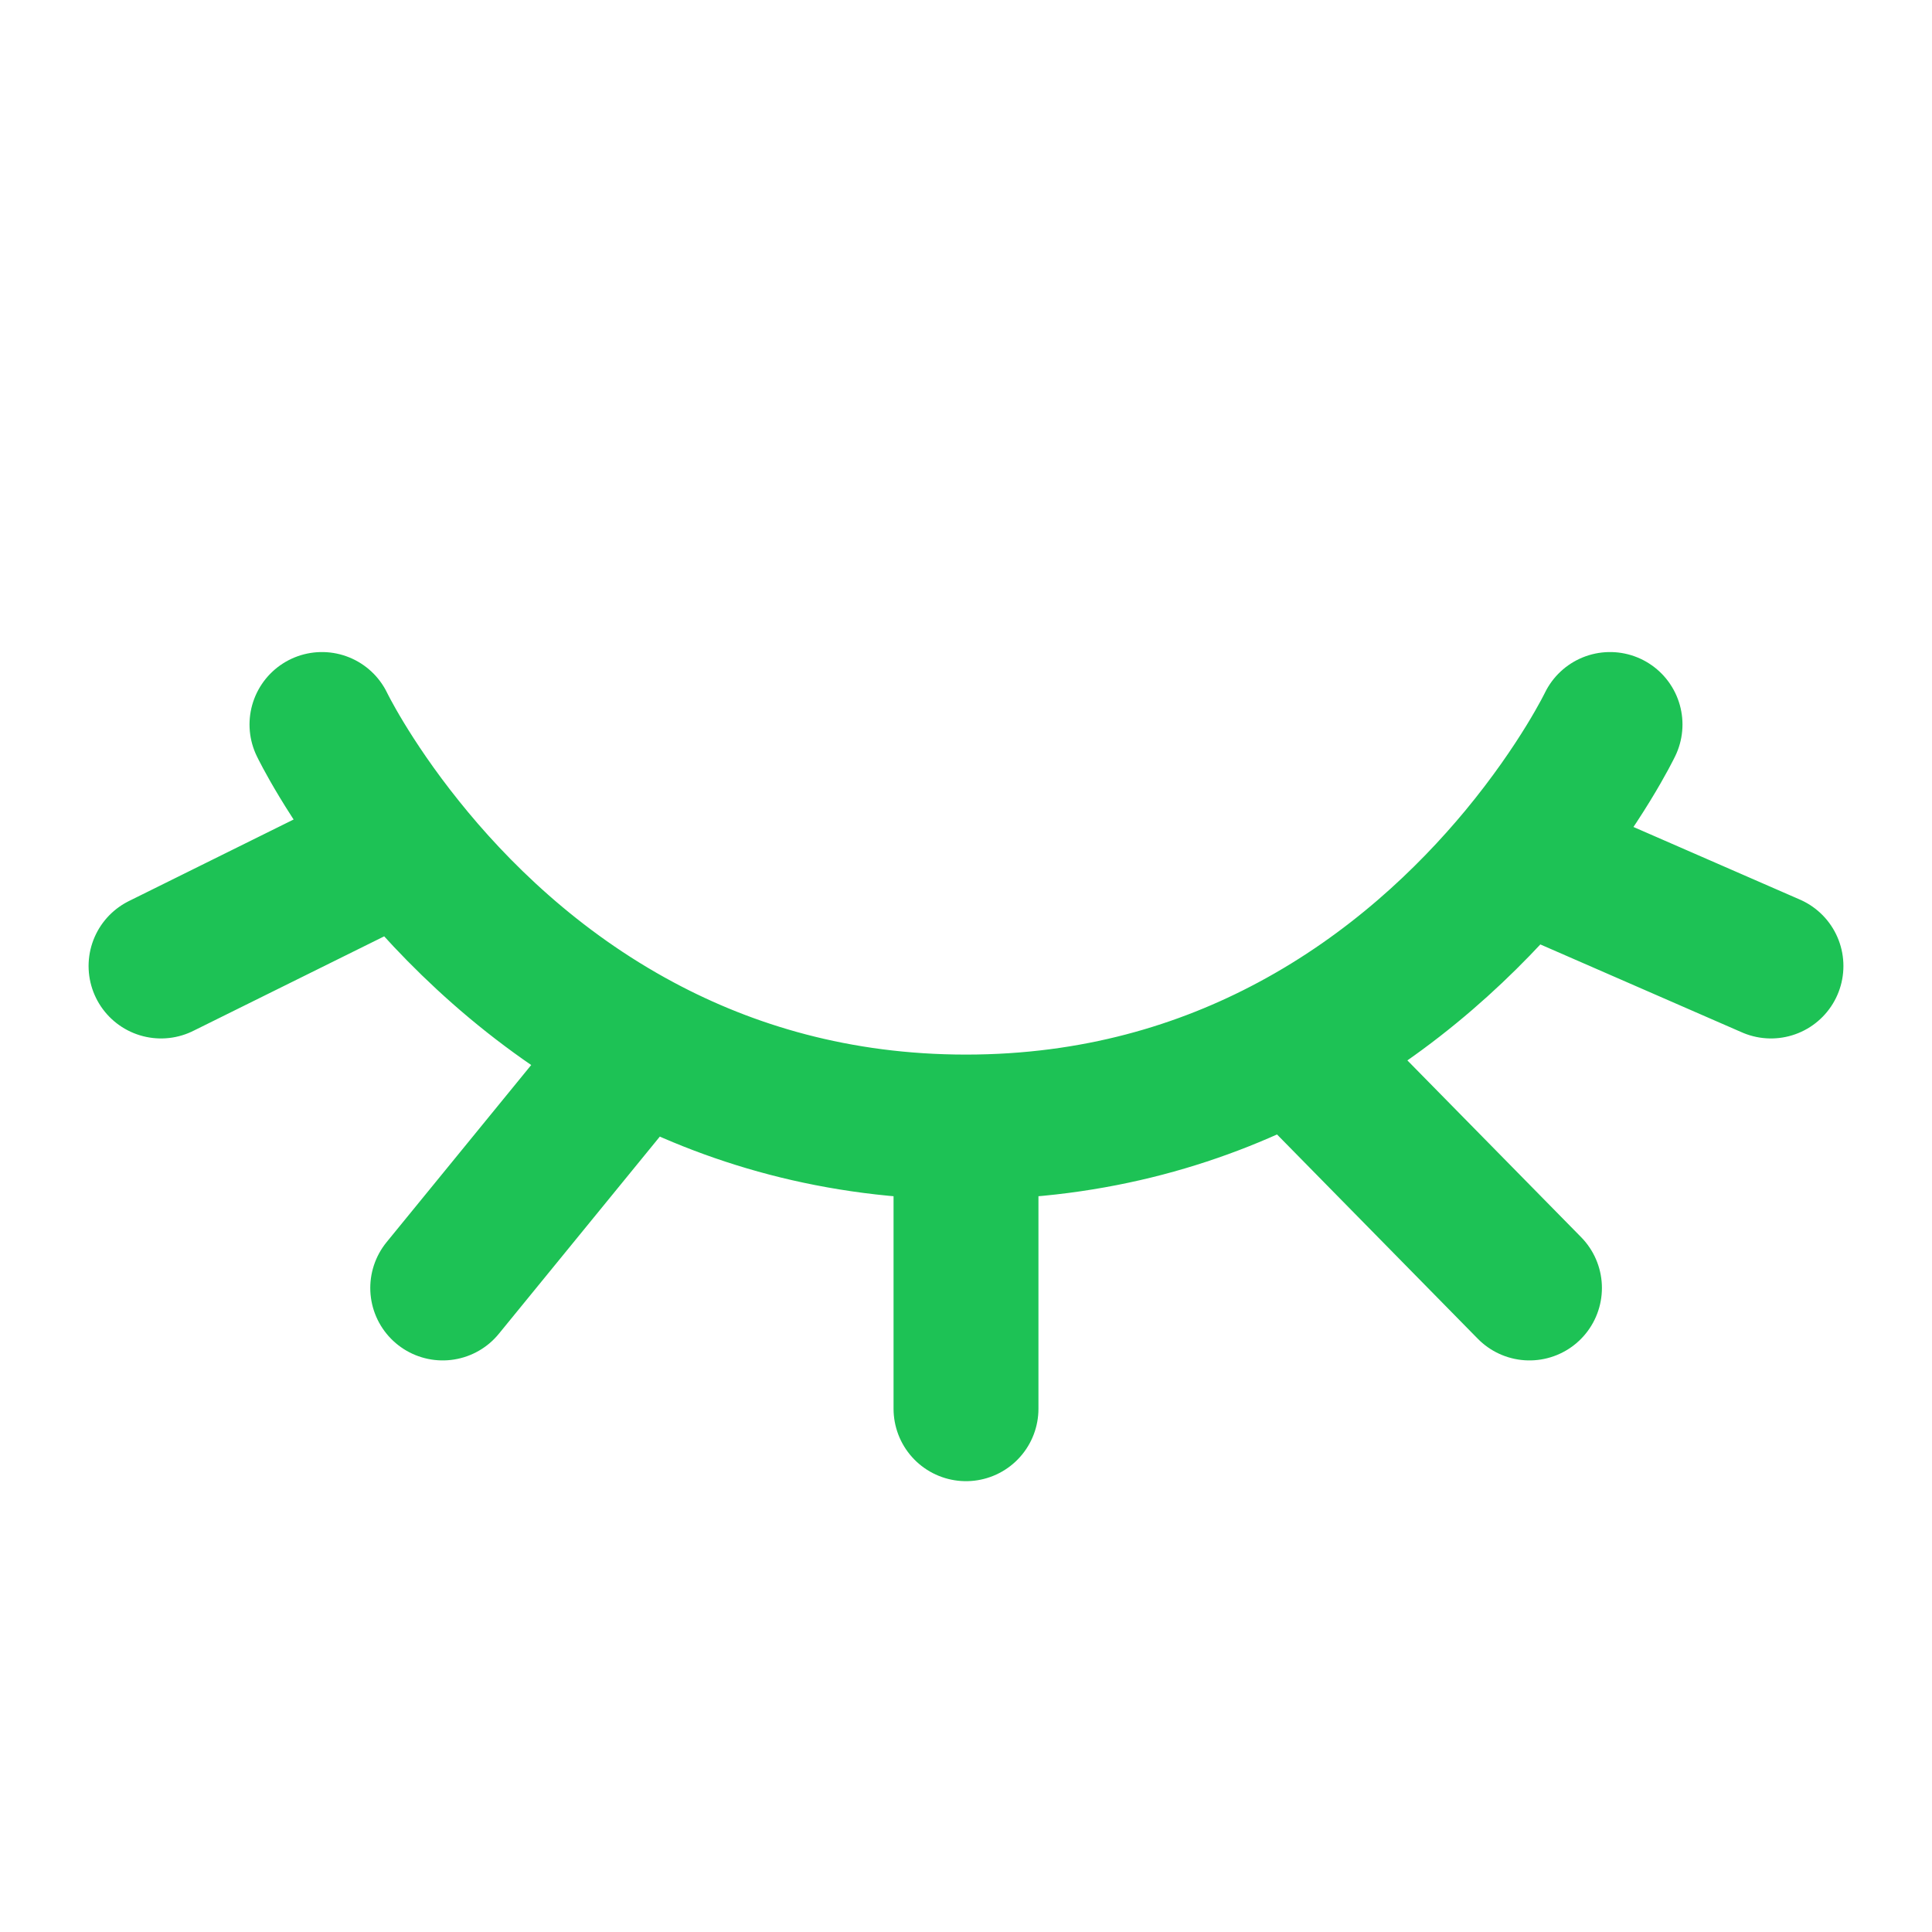 <svg width="20" height="20" viewBox="0 0 20 20" fill="none" xmlns="http://www.w3.org/2000/svg">
<path d="M3.333 7.5C3.333 7.5 3.6 8.056 4.167 8.762M10 11.667C11.34 11.667 12.46 11.323 13.376 10.833M10 11.667C8.66 11.667 7.54 11.323 6.624 10.833M10 11.667L10 14.583M16.667 7.5C16.667 7.5 16.372 8.114 15.745 8.871M13.376 10.833L15.833 13.333M13.376 10.833C14.426 10.272 15.207 9.519 15.745 8.871M6.624 10.833L4.583 13.333M6.624 10.833C5.515 10.241 4.705 9.434 4.167 8.762M15.745 8.871L18.333 10M4.167 8.762L1.667 10" stroke="#1DC255" stroke-width="1.5" stroke-linecap="round"/>
</svg>
